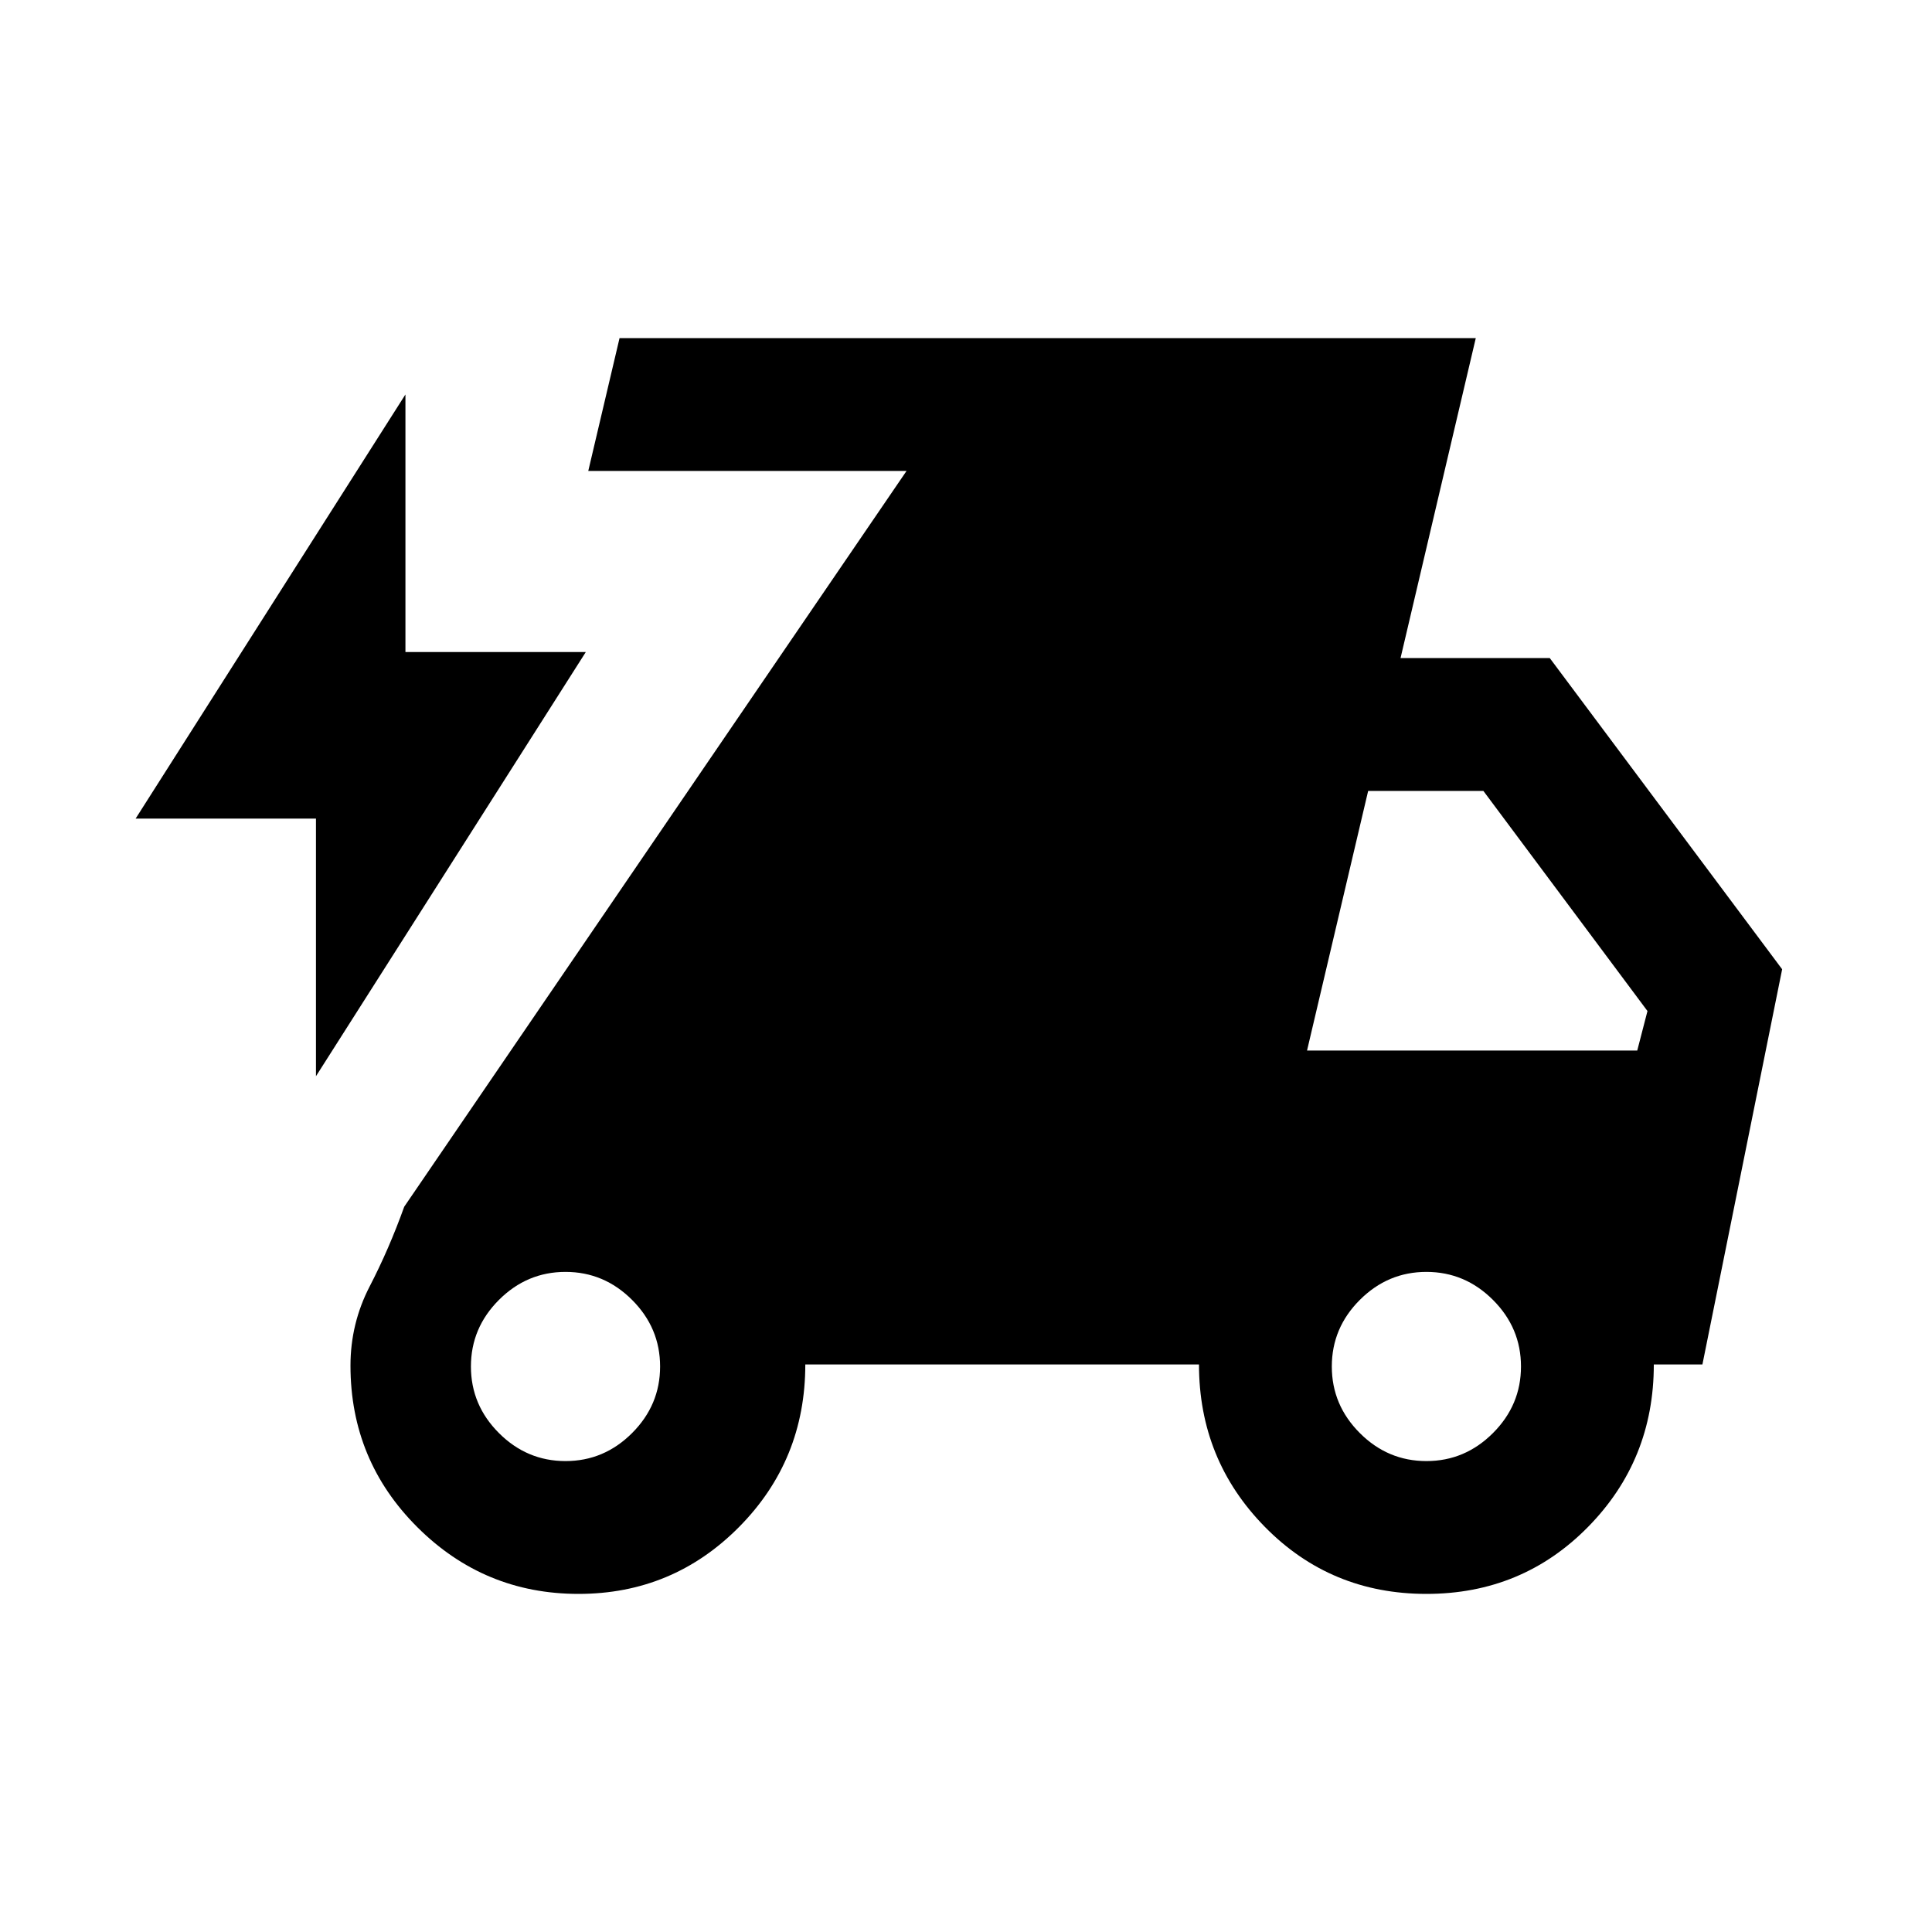 <svg xmlns="http://www.w3.org/2000/svg" height="24" viewBox="0 -960 960 960" width="24"><path d="M157-425.23v-128H67.38L201.46-764v128h89.62L157-425.23ZM287.45-168q-46.83 0-80.07-33.15-33.23-33.14-33.23-80.28 0-20.95 9.58-39.45 9.58-18.5 17.12-39.5L450.46-726H292.31l15.54-66h425.46l-37.39 159h74.16l115.46 154.62L845.92-282h-24.15q0 47.54-32.73 80.77T708.77-168q-47.54 0-80.27-33.31-32.73-33.32-32.73-80.69H400.15q0 47.54-32.93 80.77Q334.28-168 287.45-168ZM281-234q19.17 0 33.08-13.92Q328-261.83 328-281q0-19.17-13.92-33.08Q300.17-328 281-328q-19.17 0-33.08 13.92Q234-300.17 234-281q0 19.17 13.92 33.08Q261.83-234 281-234Zm427.77 0q19.17 0 33.08-13.92 13.92-13.91 13.92-33.08 0-19.17-13.92-33.08Q727.94-328 708.77-328q-19.17 0-33.08 13.92-13.92 13.91-13.92 33.08 0 19.17 13.92 33.08Q689.6-234 708.77-234Zm-59.31-204h164.08l5.08-19.62L737.08-567h-57.25l-30.37 129Z"/></svg>